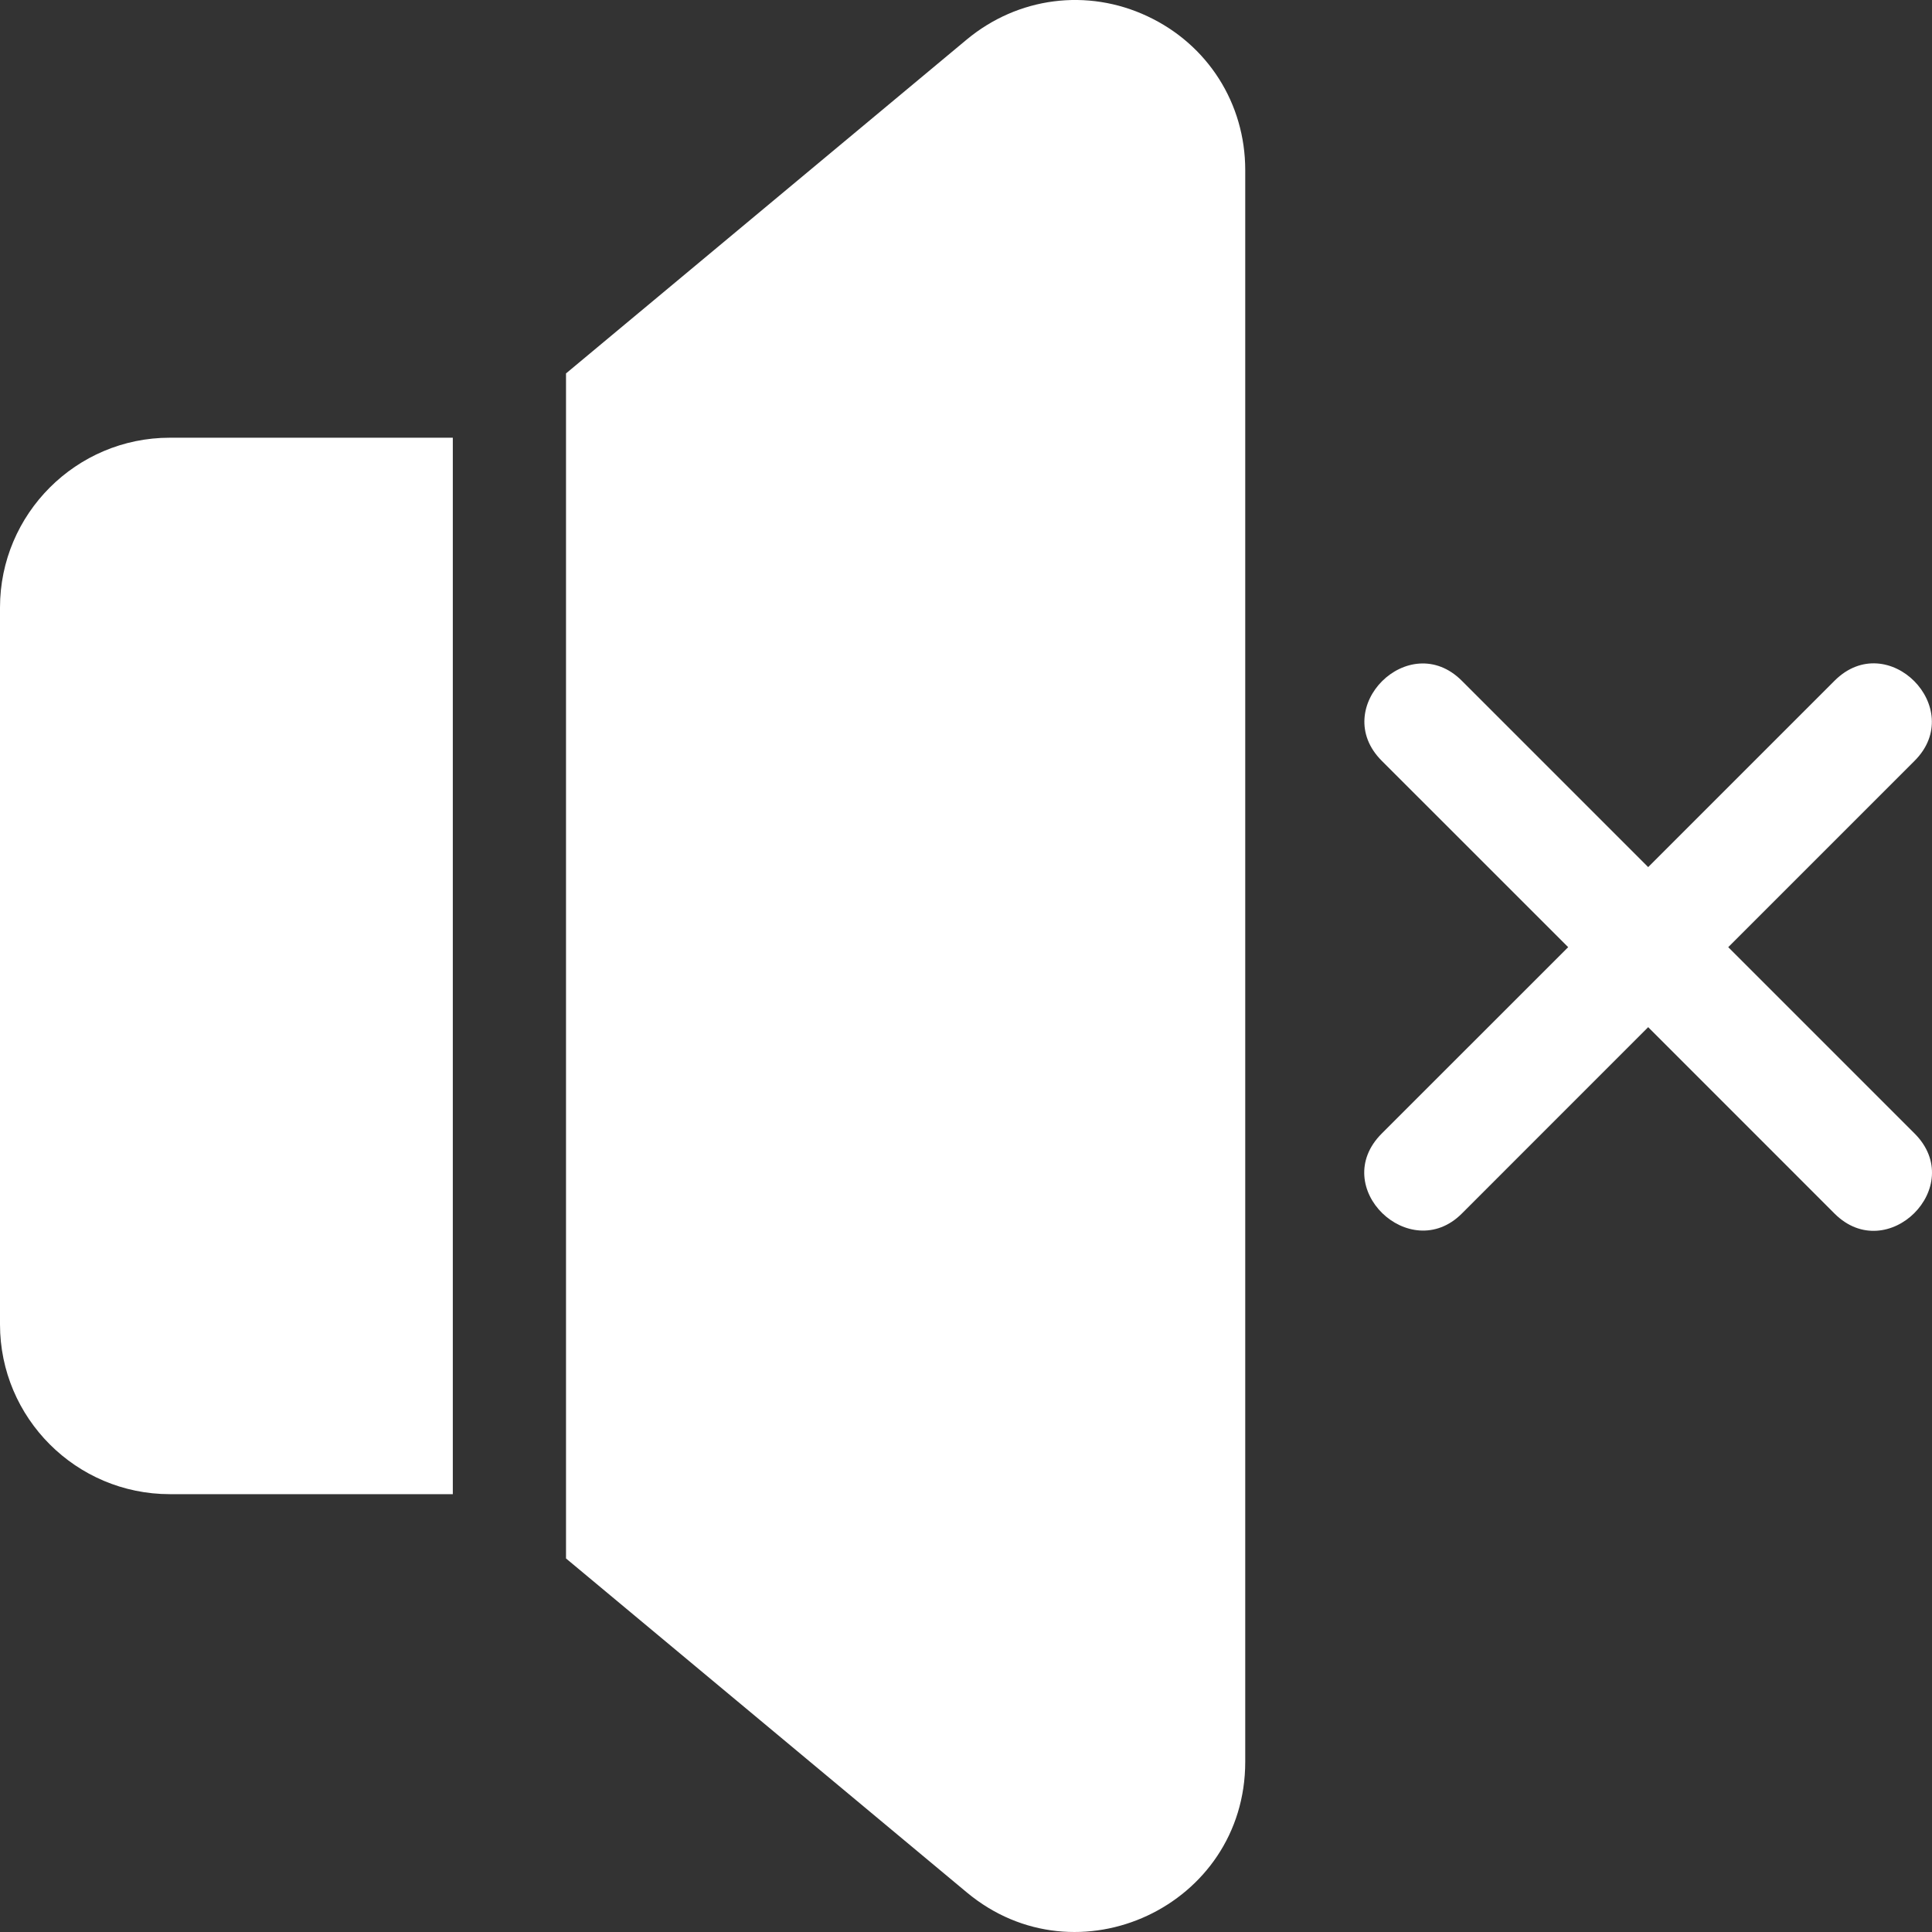 <svg width="32" height="32" viewBox="0 0 32 32" fill="none" xmlns="http://www.w3.org/2000/svg">
<rect x="0" y="0" width="32" height="32" fill="#333333" stroke="none"/>
<g clip-path="url(#clip0)">
<path d="M31.712 18.775L28.625 15.688L31.712 12.601C32.584 11.729 31.265 10.396 30.386 11.275L27.299 14.362L24.212 11.275C23.34 10.403 22.008 11.722 22.886 12.601L25.974 15.688L22.886 18.775C21.998 19.663 23.353 20.959 24.212 20.101L27.299 17.013L30.386 20.101C31.258 20.972 32.591 19.654 31.712 18.775Z" fill="white"/>
<path d="M2.812 7.25C1.262 7.25 0 8.512 0 10.063V21.936C0 23.487 1.262 24.748 2.812 24.748H7.5V7.25H2.812Z" fill="white"/>
<path d="M19.005 0.269C18.01 -0.198 16.861 -0.05 16.012 0.655L9.375 6.185V25.813L16.013 31.344C17.839 32.867 20.625 31.57 20.625 29.182V2.816C20.625 1.713 20.004 0.737 19.005 0.269Z" fill="white"/>
</g>
<defs>
<clipPath id="clip0">
<rect width="32" height="32" fill="white"/>
</clipPath>
</defs>
</svg>
